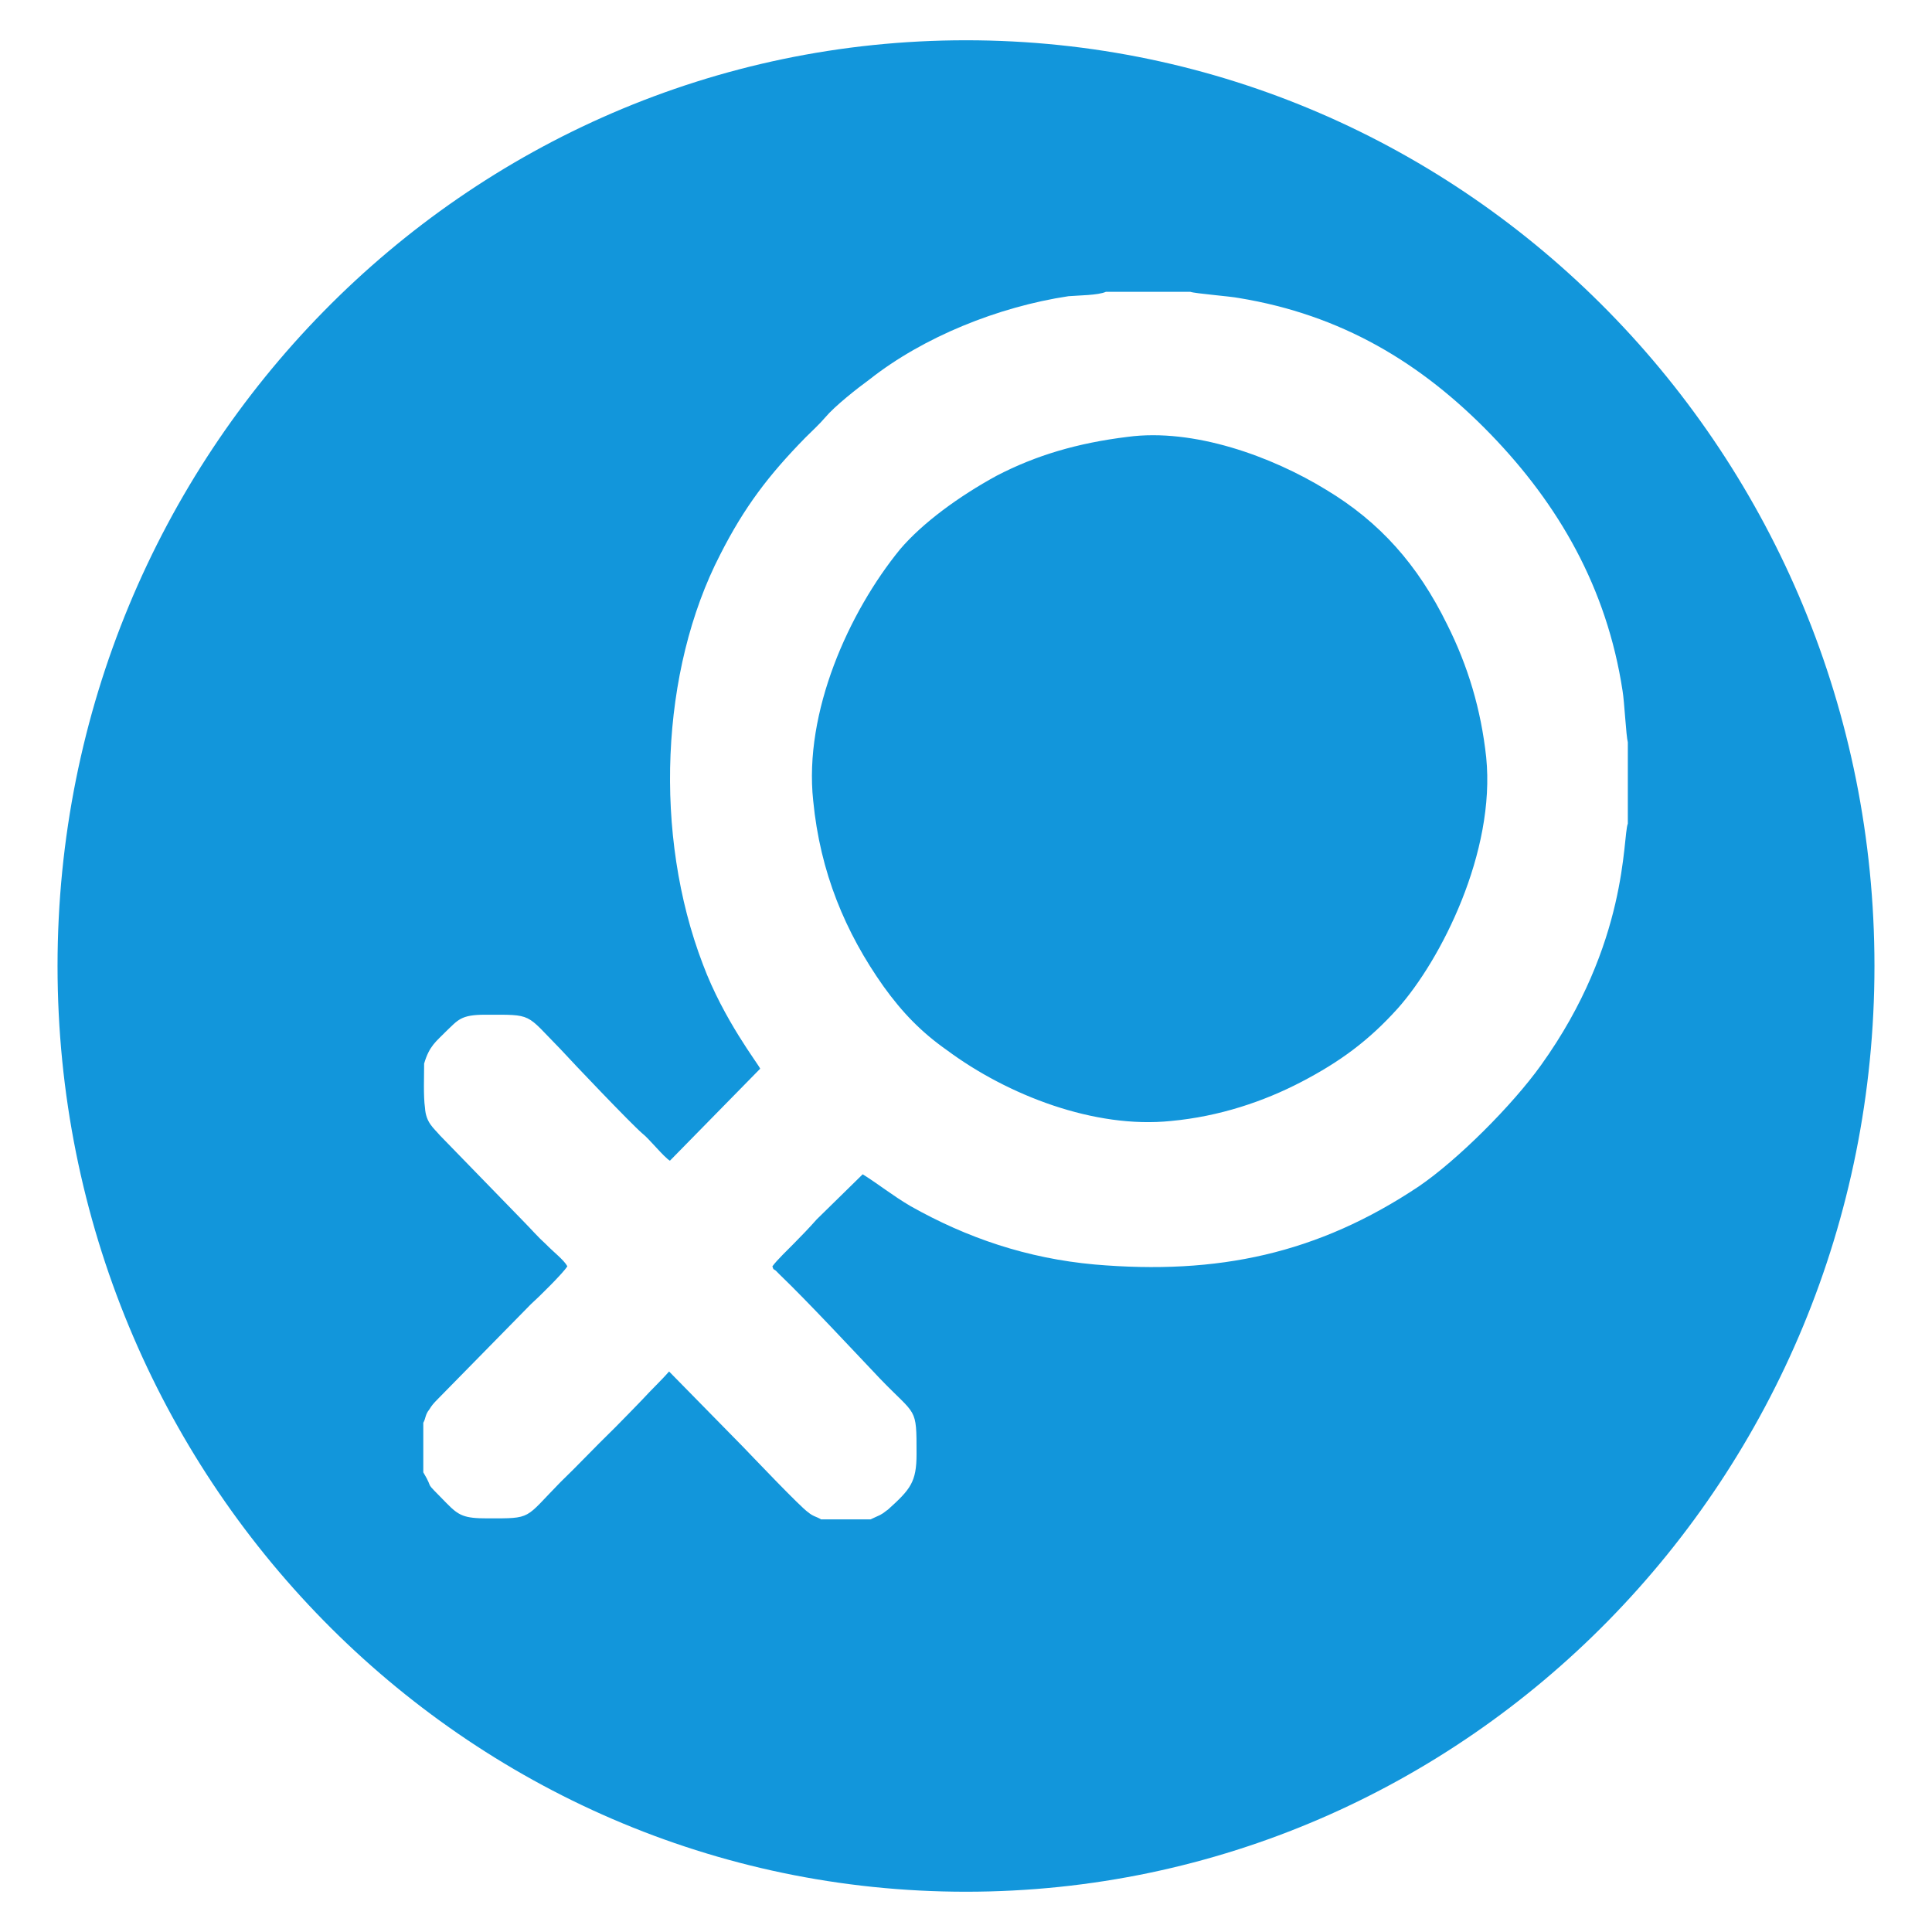 <svg t="1677151403178" class="icon" viewBox="0 0 1024 1024" version="1.1" xmlns="http://www.w3.org/2000/svg" p-id="2148" width="20" height="20"><path d="M512 21.344c265.92 0 481.504 219.68 481.504 490.656s-215.584 490.656-481.504 490.656c-265.952 0-481.504-219.68-481.504-490.656s215.552-490.656 481.504-490.656l0 0 0 0zM597.632 231.552c35.008-4.704 76.416 10.304 105.408 28.128 28.064 16.896 48.352 39.424 63.968 71.296 11.072 22.048 17.952 45.024 20.704 70.368 5.056 50.208-23.936 107.392-46.944 133.216-15.2 16.864-30.4 28.128-51.104 38.912-19.808 10.304-43.264 18.272-69.024 20.672-40.48 4.192-86.56-13.632-118.752-37.536-13.344-9.376-23.488-19.712-33.6-33.792-20.256-28.608-33.6-60.48-37.28-98.464-5.024-46.912 18.88-99.936 46.048-133.216 11.968-14.048 31.296-28.128 51.104-38.944 20.704-10.784 42.816-17.376 69.472-20.64l0 0 0 0zM224.8 563.616c0 6.624-0.448 17.344 0.448 23.488 0.48 7.968 4.64 10.784 7.84 14.592l44.64 45.92c4.128 4.192 7.328 7.968 11.488 11.712 4.128 4.256 9.664 8.448 11.488 11.808-1.824 3.232-15.2 16.448-19.328 20.128l-49.696 50.624c-1.824 1.888-2.784 2.912-4.128 5.152-2.304 2.848-1.824 4.704-3.2 7.04l0 26.272c6.432 10.784-0.928 2.816 12.416 16.448 6.432 6.56 9.216 7.968 21.664 7.968 23.904 0 19.328 0.448 38.656-19.232 9.216-8.864 16.576-16.864 28.992-28.992 5.056-5.152 9.216-9.344 14.272-14.624 4.608-5.088 10.144-10.24 14.272-15.008l39.136 39.872c4.128 4.256 30.368 31.904 34.528 34.72 2.752 2.336 4.608 2.336 6.88 3.808l26.208 0 5.088-2.336c1.824-0.928 3.2-2.272 4.128-2.816 11.968-10.784 15.2-14.624 15.2-29.536 0-25.344 0-19.776-19.328-39.872-14.752-15.52-38.208-40.8-53.408-55.392-0.928-0.928-0.928-0.928-1.856-1.888-1.824-1.376-0.928 0-1.824-2.272 2.304-3.232 8.288-8.928 11.488-12.192 4.128-4.192 7.84-8 12-12.704l24.384-23.904c8.288 5.152 15.648 11.168 25.344 16.864 29.92 16.864 61.696 27.68 97.568 30.944 65.344 5.632 118.304-5.696 171.712-41.312 20.704-14.08 49.696-43.104 64.864-64.288 46.496-64.736 43.232-121.024 46.048-128.064l0-43.136c-0.928-3.264-1.824-21.6-2.784-27.2-8.352-54.88-34.08-98.976-69.92-136.032-36.832-37.984-79.168-63.328-133.472-72.224-4.64-0.928-23.008-2.336-25.792-3.296l-44.64 0c-4.128 1.888-14.72 1.888-19.872 2.336-37.28 5.632-76.896 21.6-105.376 44.064-6.464 4.704-18.4 14.08-23.52 20.16-3.2 3.776-6.88 7.04-10.592 10.784-19.296 19.712-32.224 36.576-45.088 61.92-31.744 61.44-35.424 148.704-9.184 217.184 11.04 29.536 29.472 52.96 30.368 55.328l-47.84 48.768c-3.2-1.856-11.04-11.712-14.72-14.528-5.984-5.152-36.832-37.536-43.264-44.576-18.88-19.2-14.272-18.272-40.032-18.272-12.896 0-14.304 2.816-20.736 8.928-5.024 5.152-8.736 7.488-11.488 16.864l0 0 0 0z" fill="#1296db" p-id="2149"></path></svg>